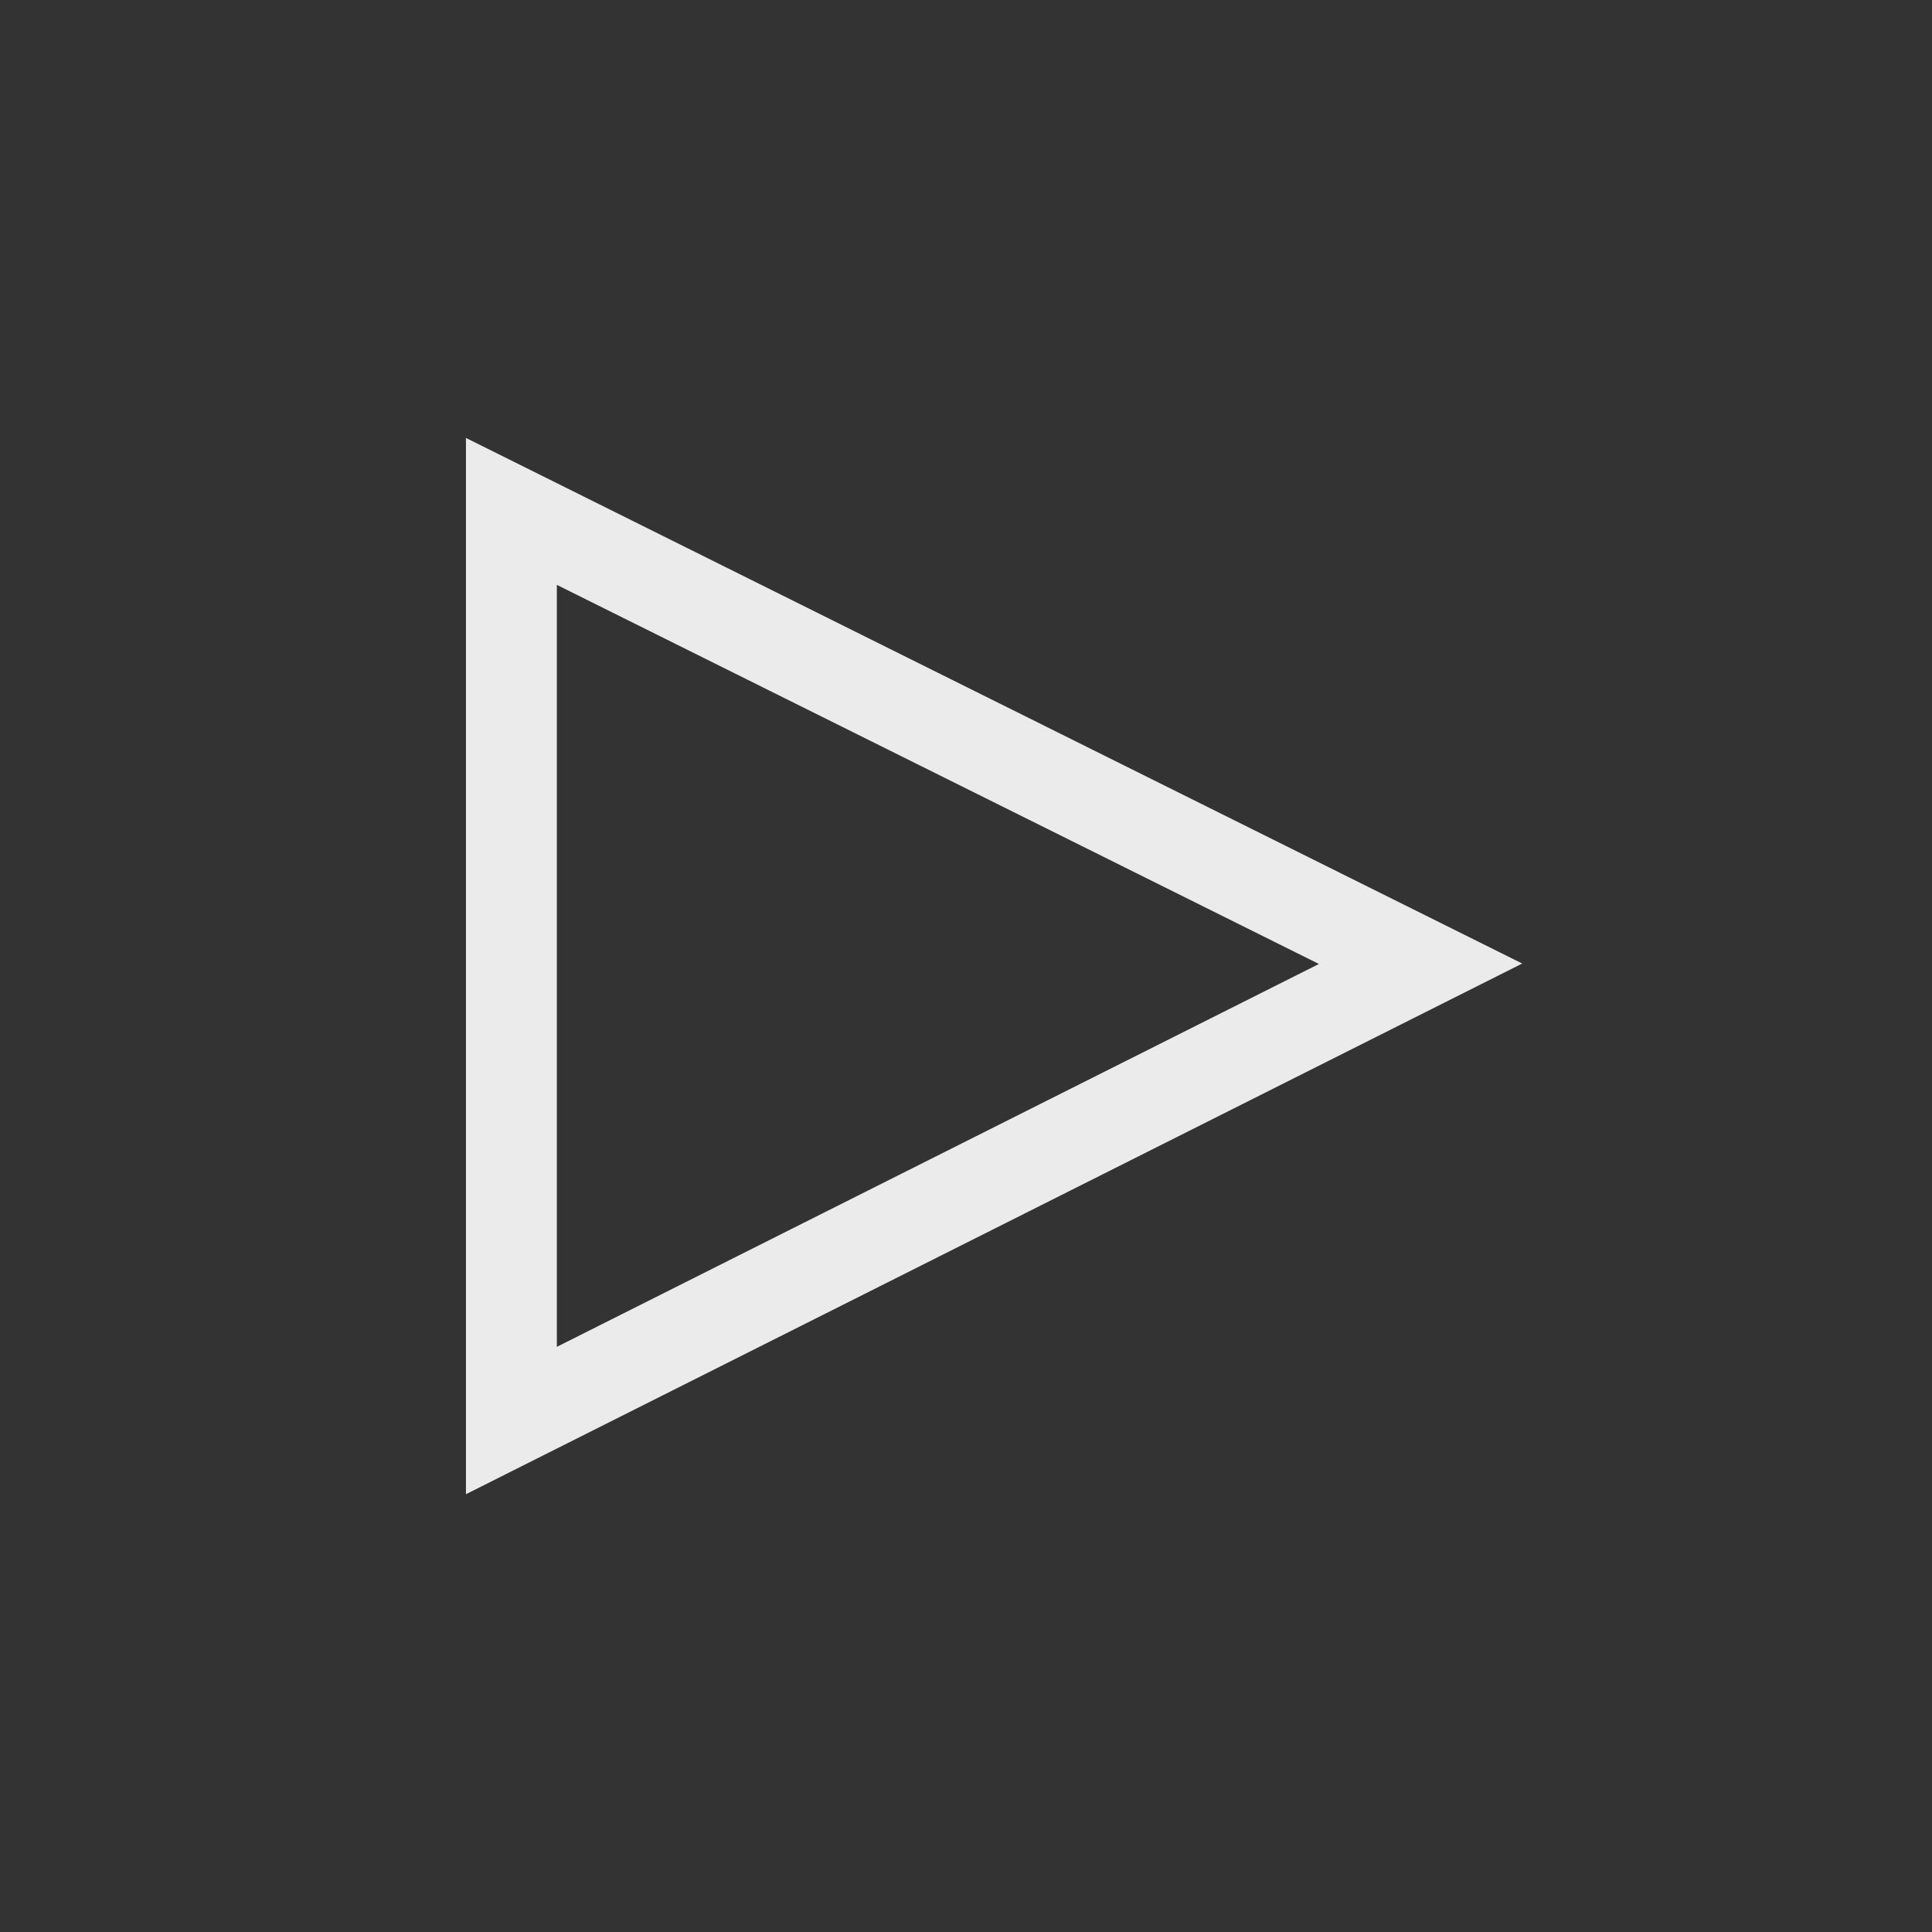 <!-- Generated by IcoMoon.io -->
<svg version="1.1" xmlns="http://www.w3.org/2000/svg" width="40" height="40" viewBox="0 0 40 40">
<rect x="0" y="0" width="40" height="40" fill="#333333" stroke="none"/>
<title>th-control-play</title>
<path fill="#ebebeb" d="M9.647 9.067v21.869l21.869-10.987-21.869-10.882zM11.529 12.109l15.778 7.849-15.778 7.927v-15.776z"></path>
</svg>
